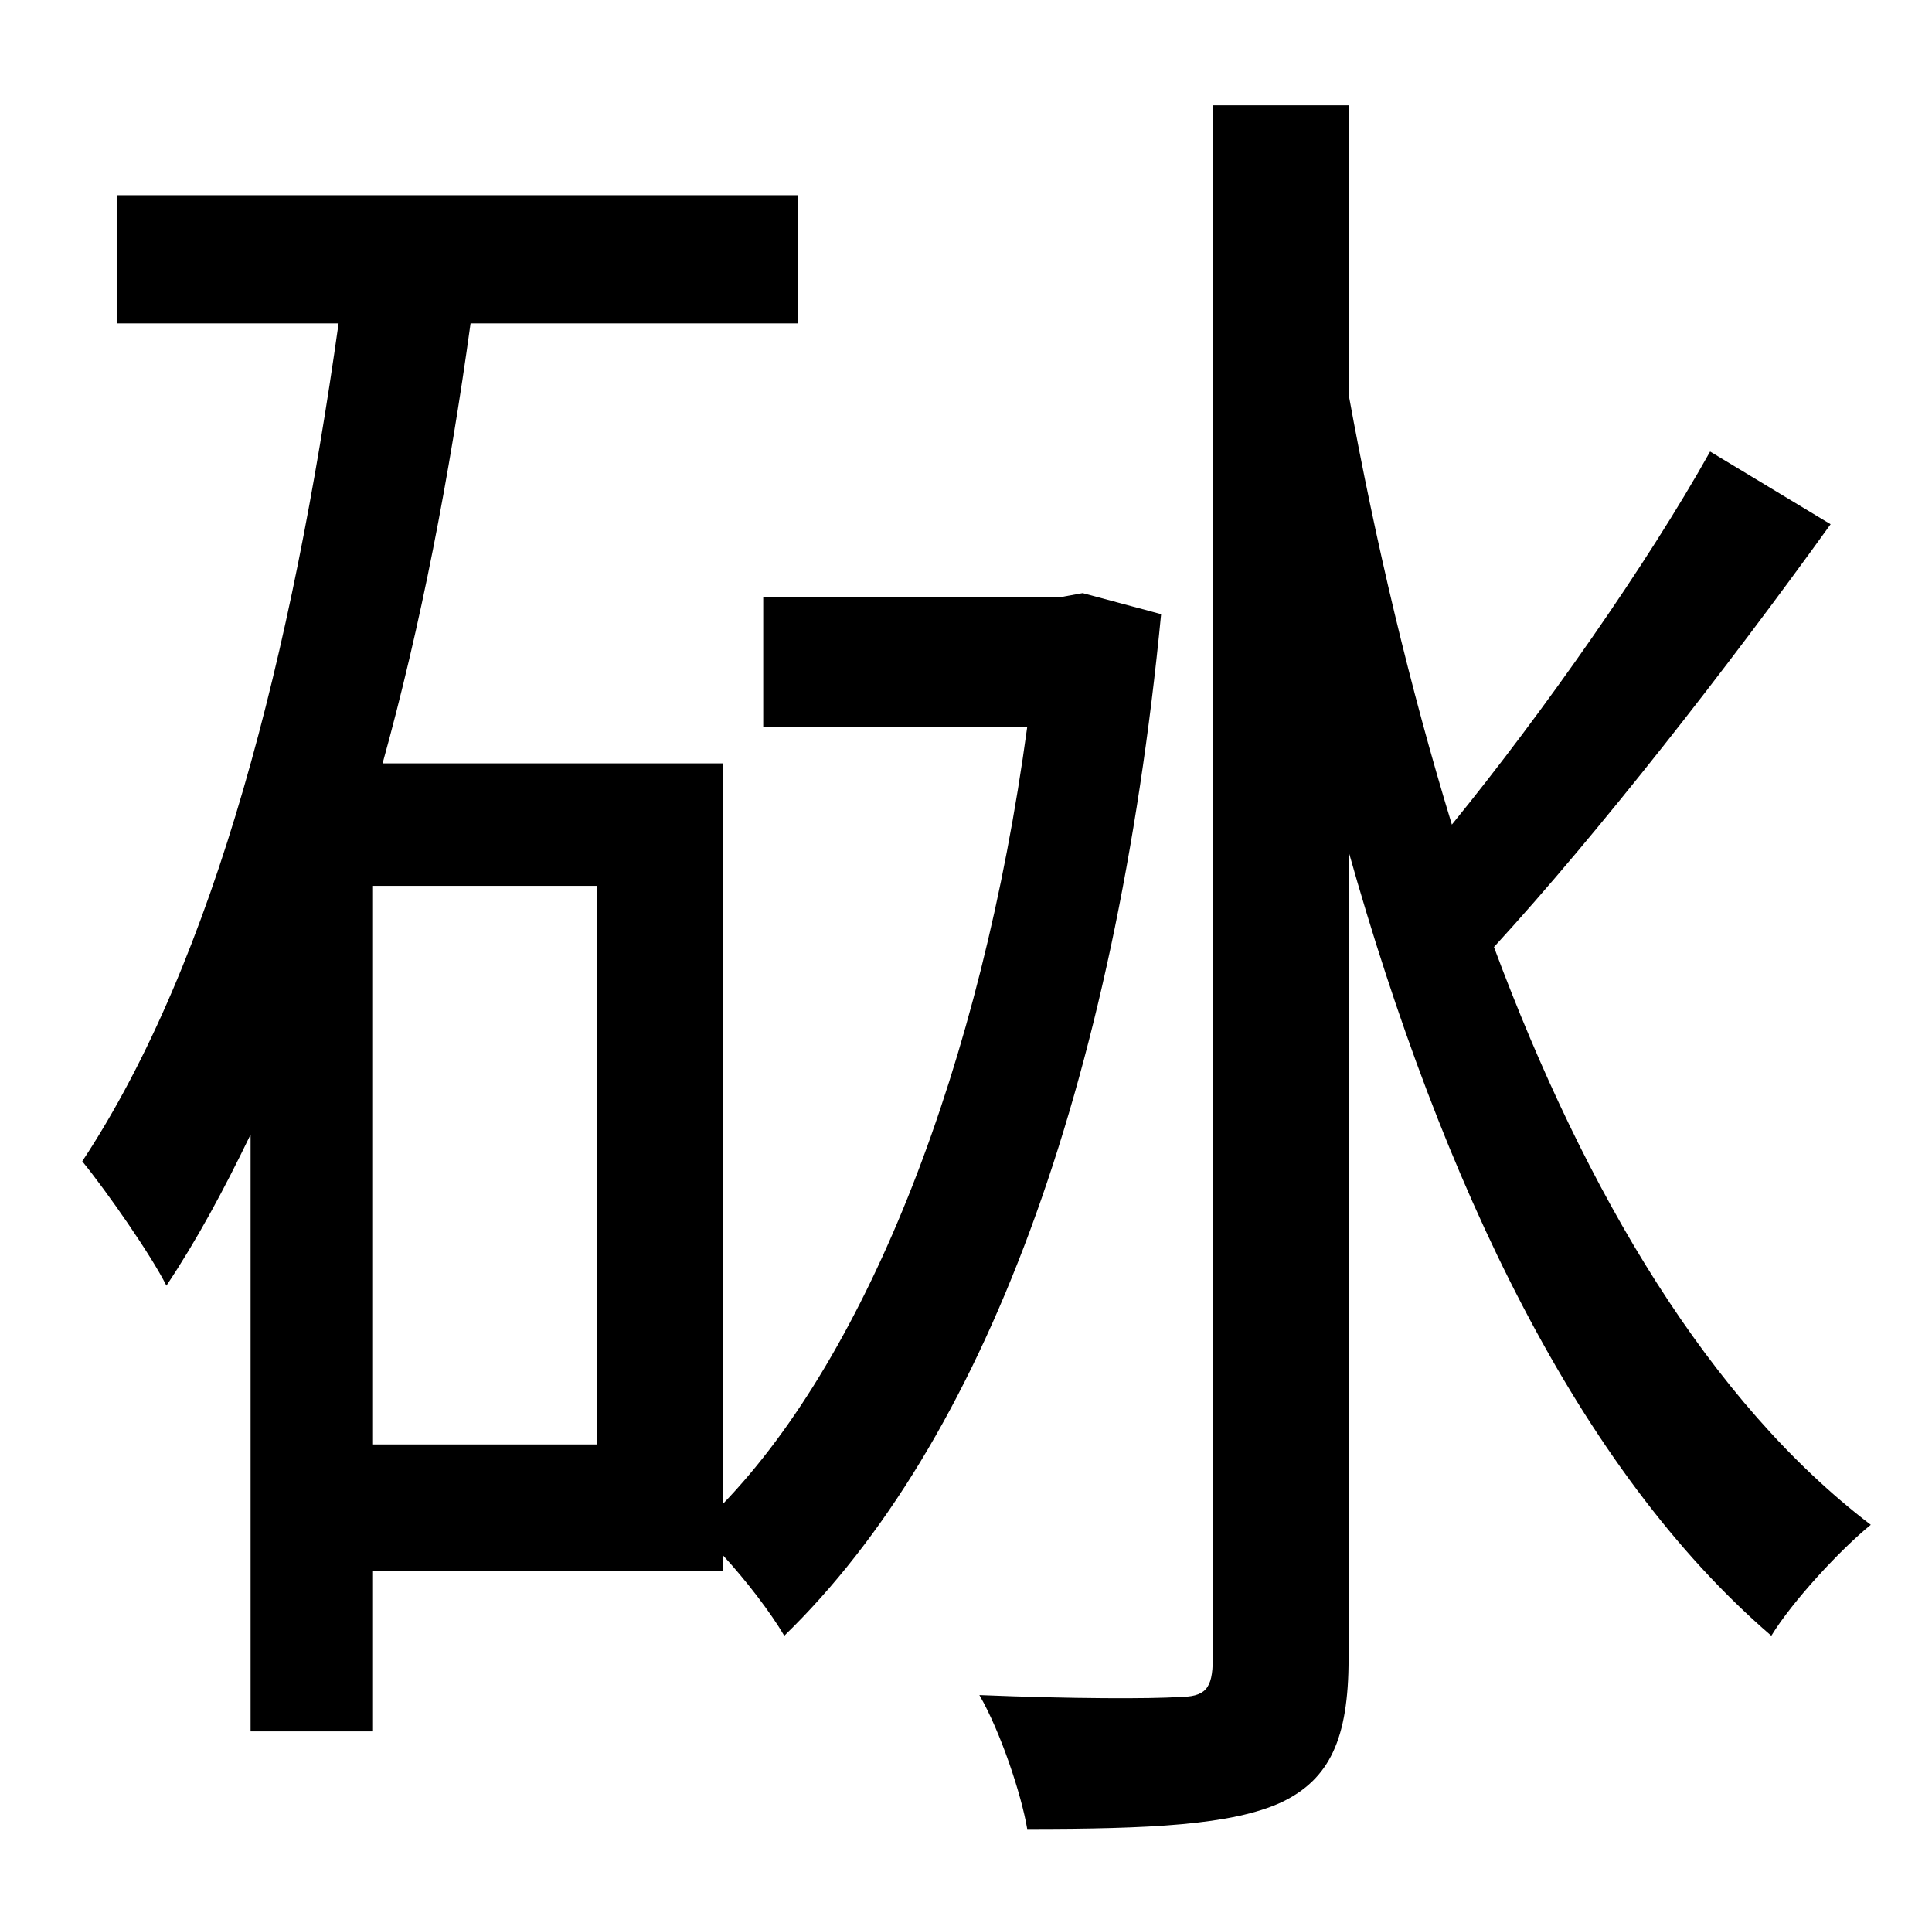 <?xml version="1.0" standalone="no"?>
<!DOCTYPE svg PUBLIC "-//W3C//DTD SVG 1.1//EN" "http://www.w3.org/Graphics/SVG/1.1/DTD/svg11.dtd" >
<svg xmlns="http://www.w3.org/2000/svg" xmlns:xlink="http://www.w3.org/1999/xlink" version="1.1" viewBox="-10 0 1010 1000">
   <path fill="currentColor"
d="M302 755v-292h-117v292h117zM556 310l41 11c-24 248 -93 433 -197 534c-7 -12 -20 -29 -32 -42v8h-183v84h-64v-312c-14 29 -28 55 -44 79c-8 -16 -31 -49 -44 -65c70 -106 110 -267 134 -438h-116v-67h356v67h-171c-11 80 -26 158 -46 230h178v387
c76 -79 135 -229 159 -406h-138v-68h156zM884 236l63 38c-54 75 -121 161 -176 221c48 129 113 238 197 302c-16 13 -41 40 -52 58c-101 -87 -172 -236 -221 -410v422c0 42 -10 63 -35 75c-26 12 -69 14 -133 14c-3 -18 -14 -51 -25 -70c48 2 91 2 104 1c14 0 18 -4 18 -20
v-812h71v151c14 77 32 153 54 225c48 -59 102 -136 135 -195z" />
</svg>
